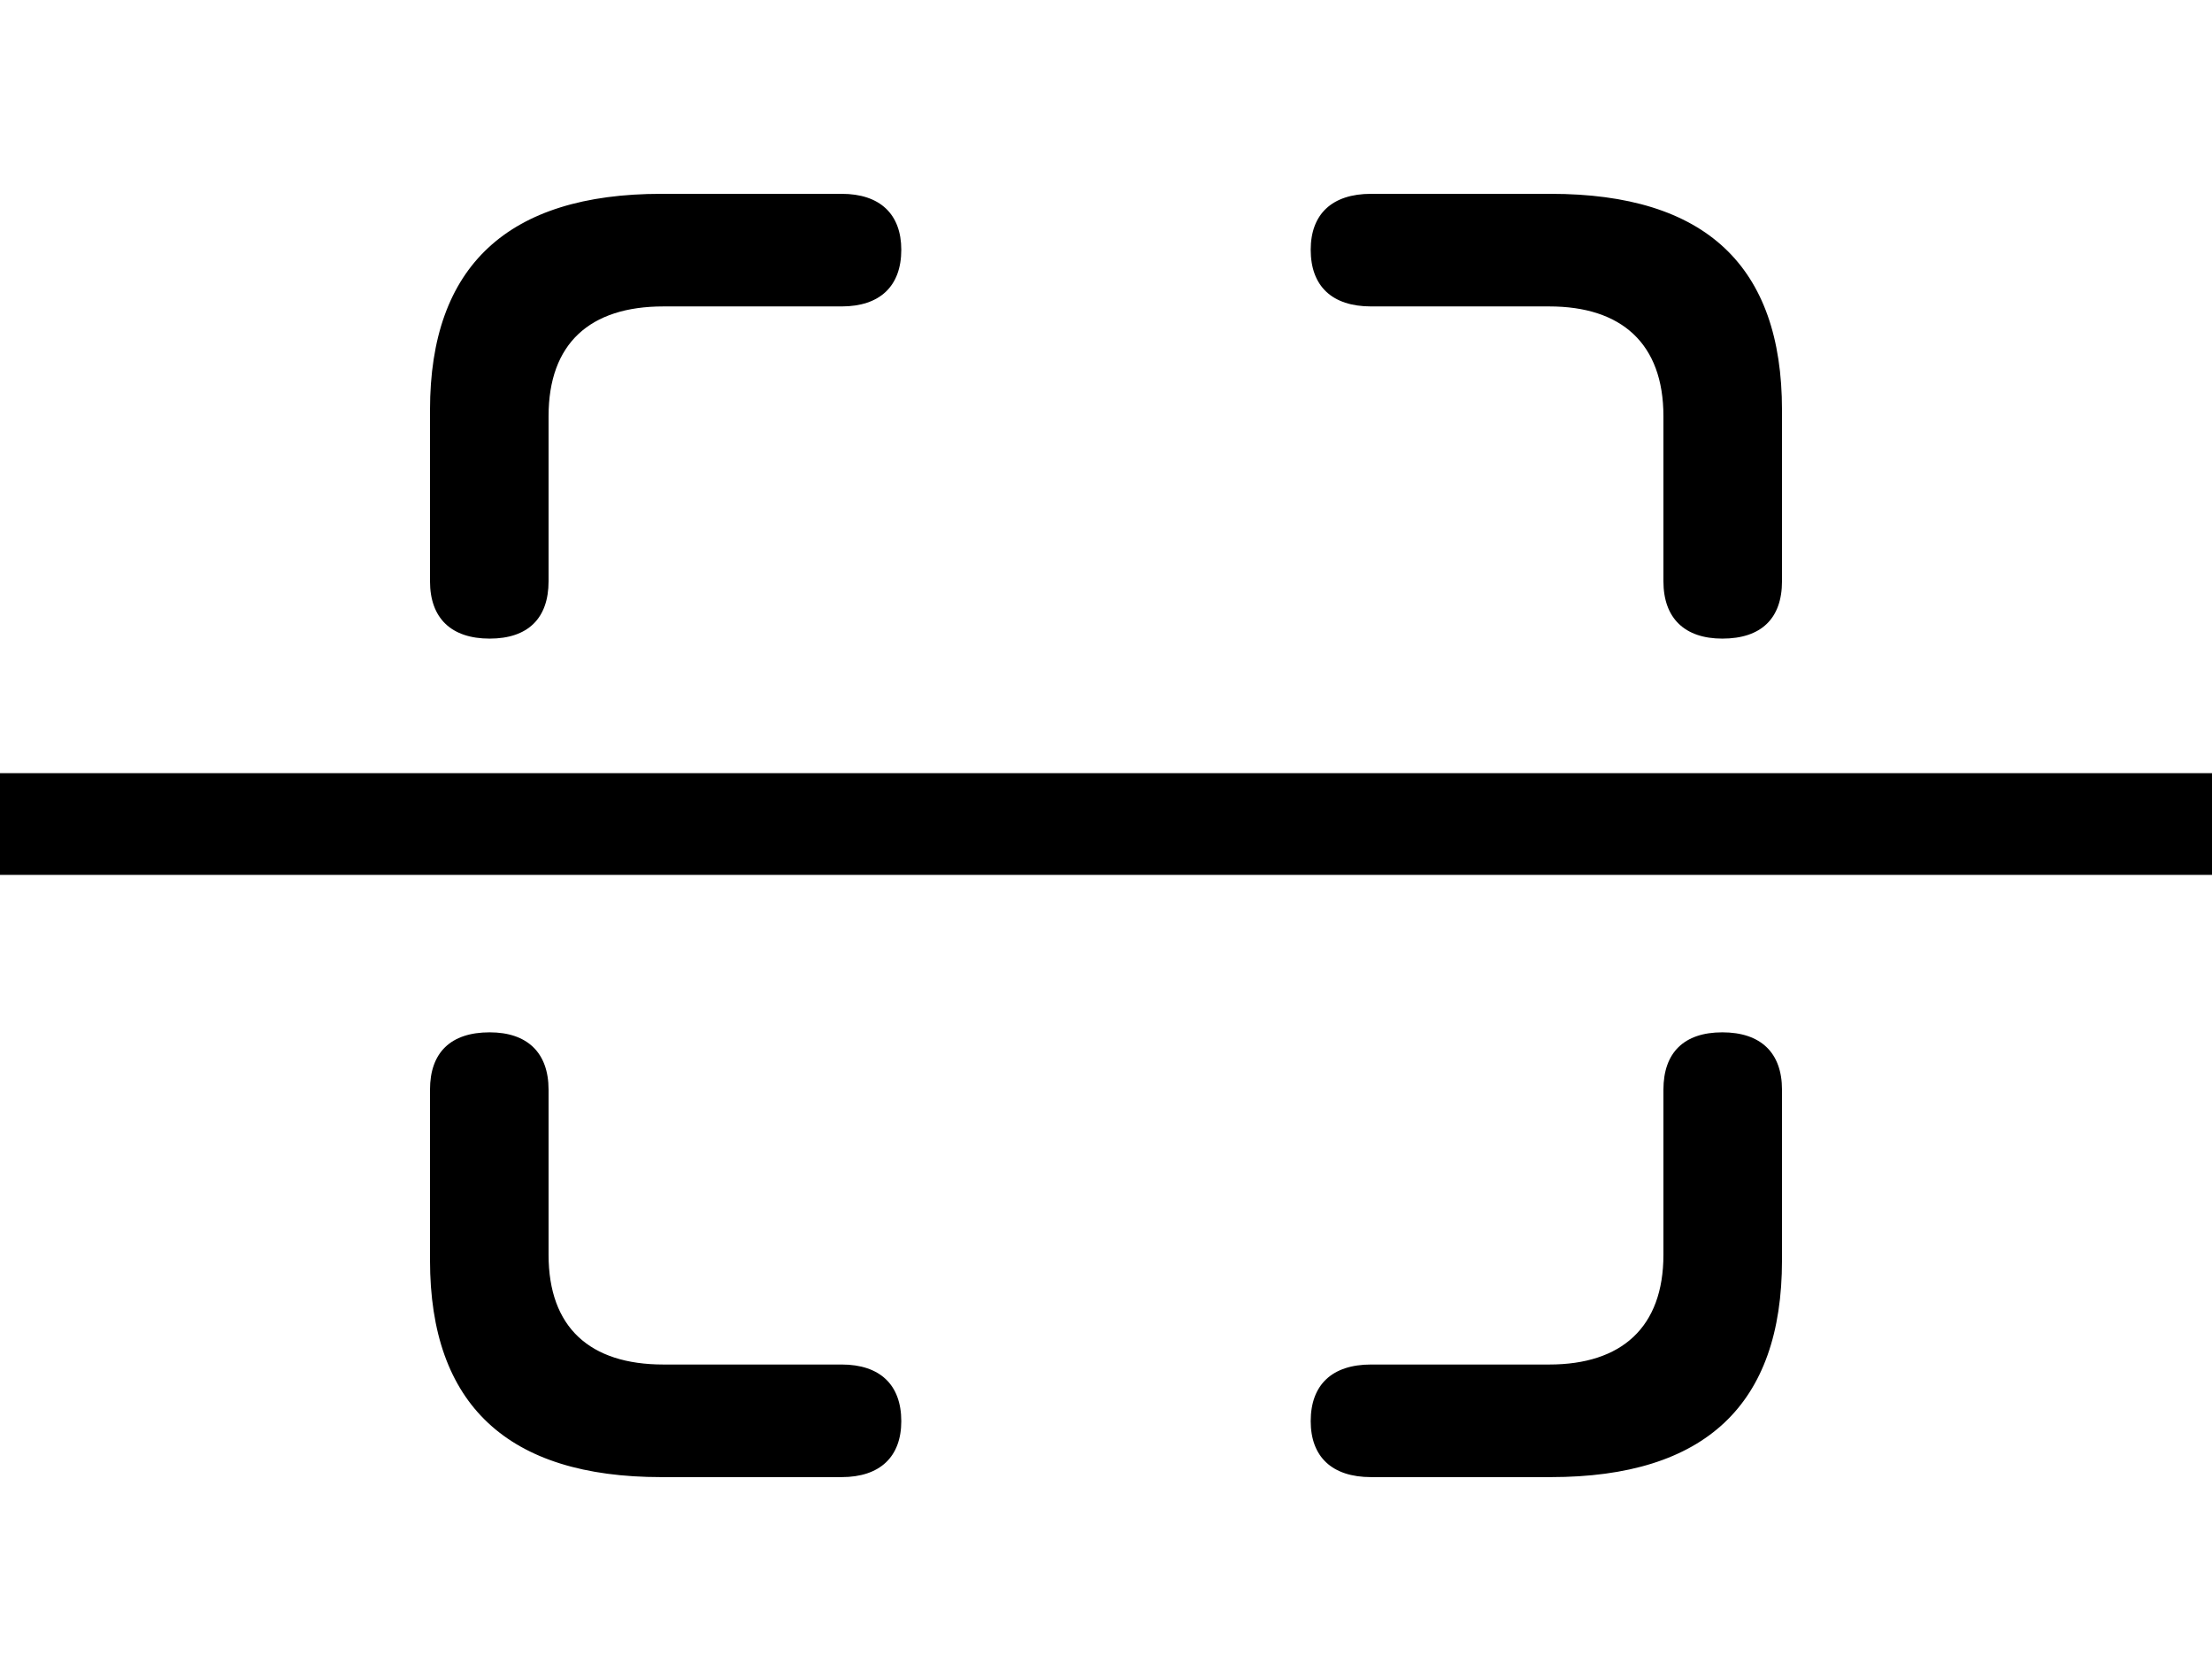 <svg width="870" height="657" viewBox="0 0 870 657" fill="none" xmlns="http://www.w3.org/2000/svg">
<path d="M677.411 251.095C692.759 251.095 700.873 243.122 700.873 228.548V161.18C700.873 104.536 670.75 76.213 609.93 76.213H539.262C523.912 76.213 515.513 84.188 515.513 98.211C515.513 112.509 523.912 120.484 539.262 120.484H609.351C637.734 120.484 654.242 135.058 654.242 163.654V228.548C654.242 243.122 662.641 251.095 677.411 251.095ZM192.586 251.095C207.647 251.095 215.756 243.122 215.756 228.548V163.654C215.756 135.058 231.975 120.484 260.937 120.484H331.025C346.085 120.484 354.485 112.509 354.485 98.211C354.485 84.188 346.085 76.213 331.025 76.213H260.067C199.828 76.213 169.127 104.536 169.127 161.18V228.548C169.127 243.122 177.527 251.095 192.586 251.095ZM260.067 580.787H331.025C346.085 580.787 354.485 572.812 354.485 558.789C354.485 544.491 346.085 536.517 331.025 536.517H260.937C231.975 536.517 215.756 521.943 215.756 493.346V428.453C215.756 413.879 207.357 405.905 192.586 405.905C177.236 405.905 169.127 413.879 169.127 428.453V495.546C169.127 552.464 199.828 580.787 260.067 580.787ZM539.262 580.787H609.93C670.75 580.787 700.873 552.19 700.873 495.546V428.453C700.873 413.879 692.473 405.905 677.411 405.905C662.352 405.905 654.242 413.879 654.242 428.453V493.346C654.242 521.943 637.734 536.517 609.351 536.517H539.262C523.912 536.517 515.513 544.491 515.513 558.789C515.513 572.812 523.912 580.787 539.262 580.787Z" fill="black"/>
<path d="M0 324H870" stroke="black" stroke-width="40"/>
</svg>
